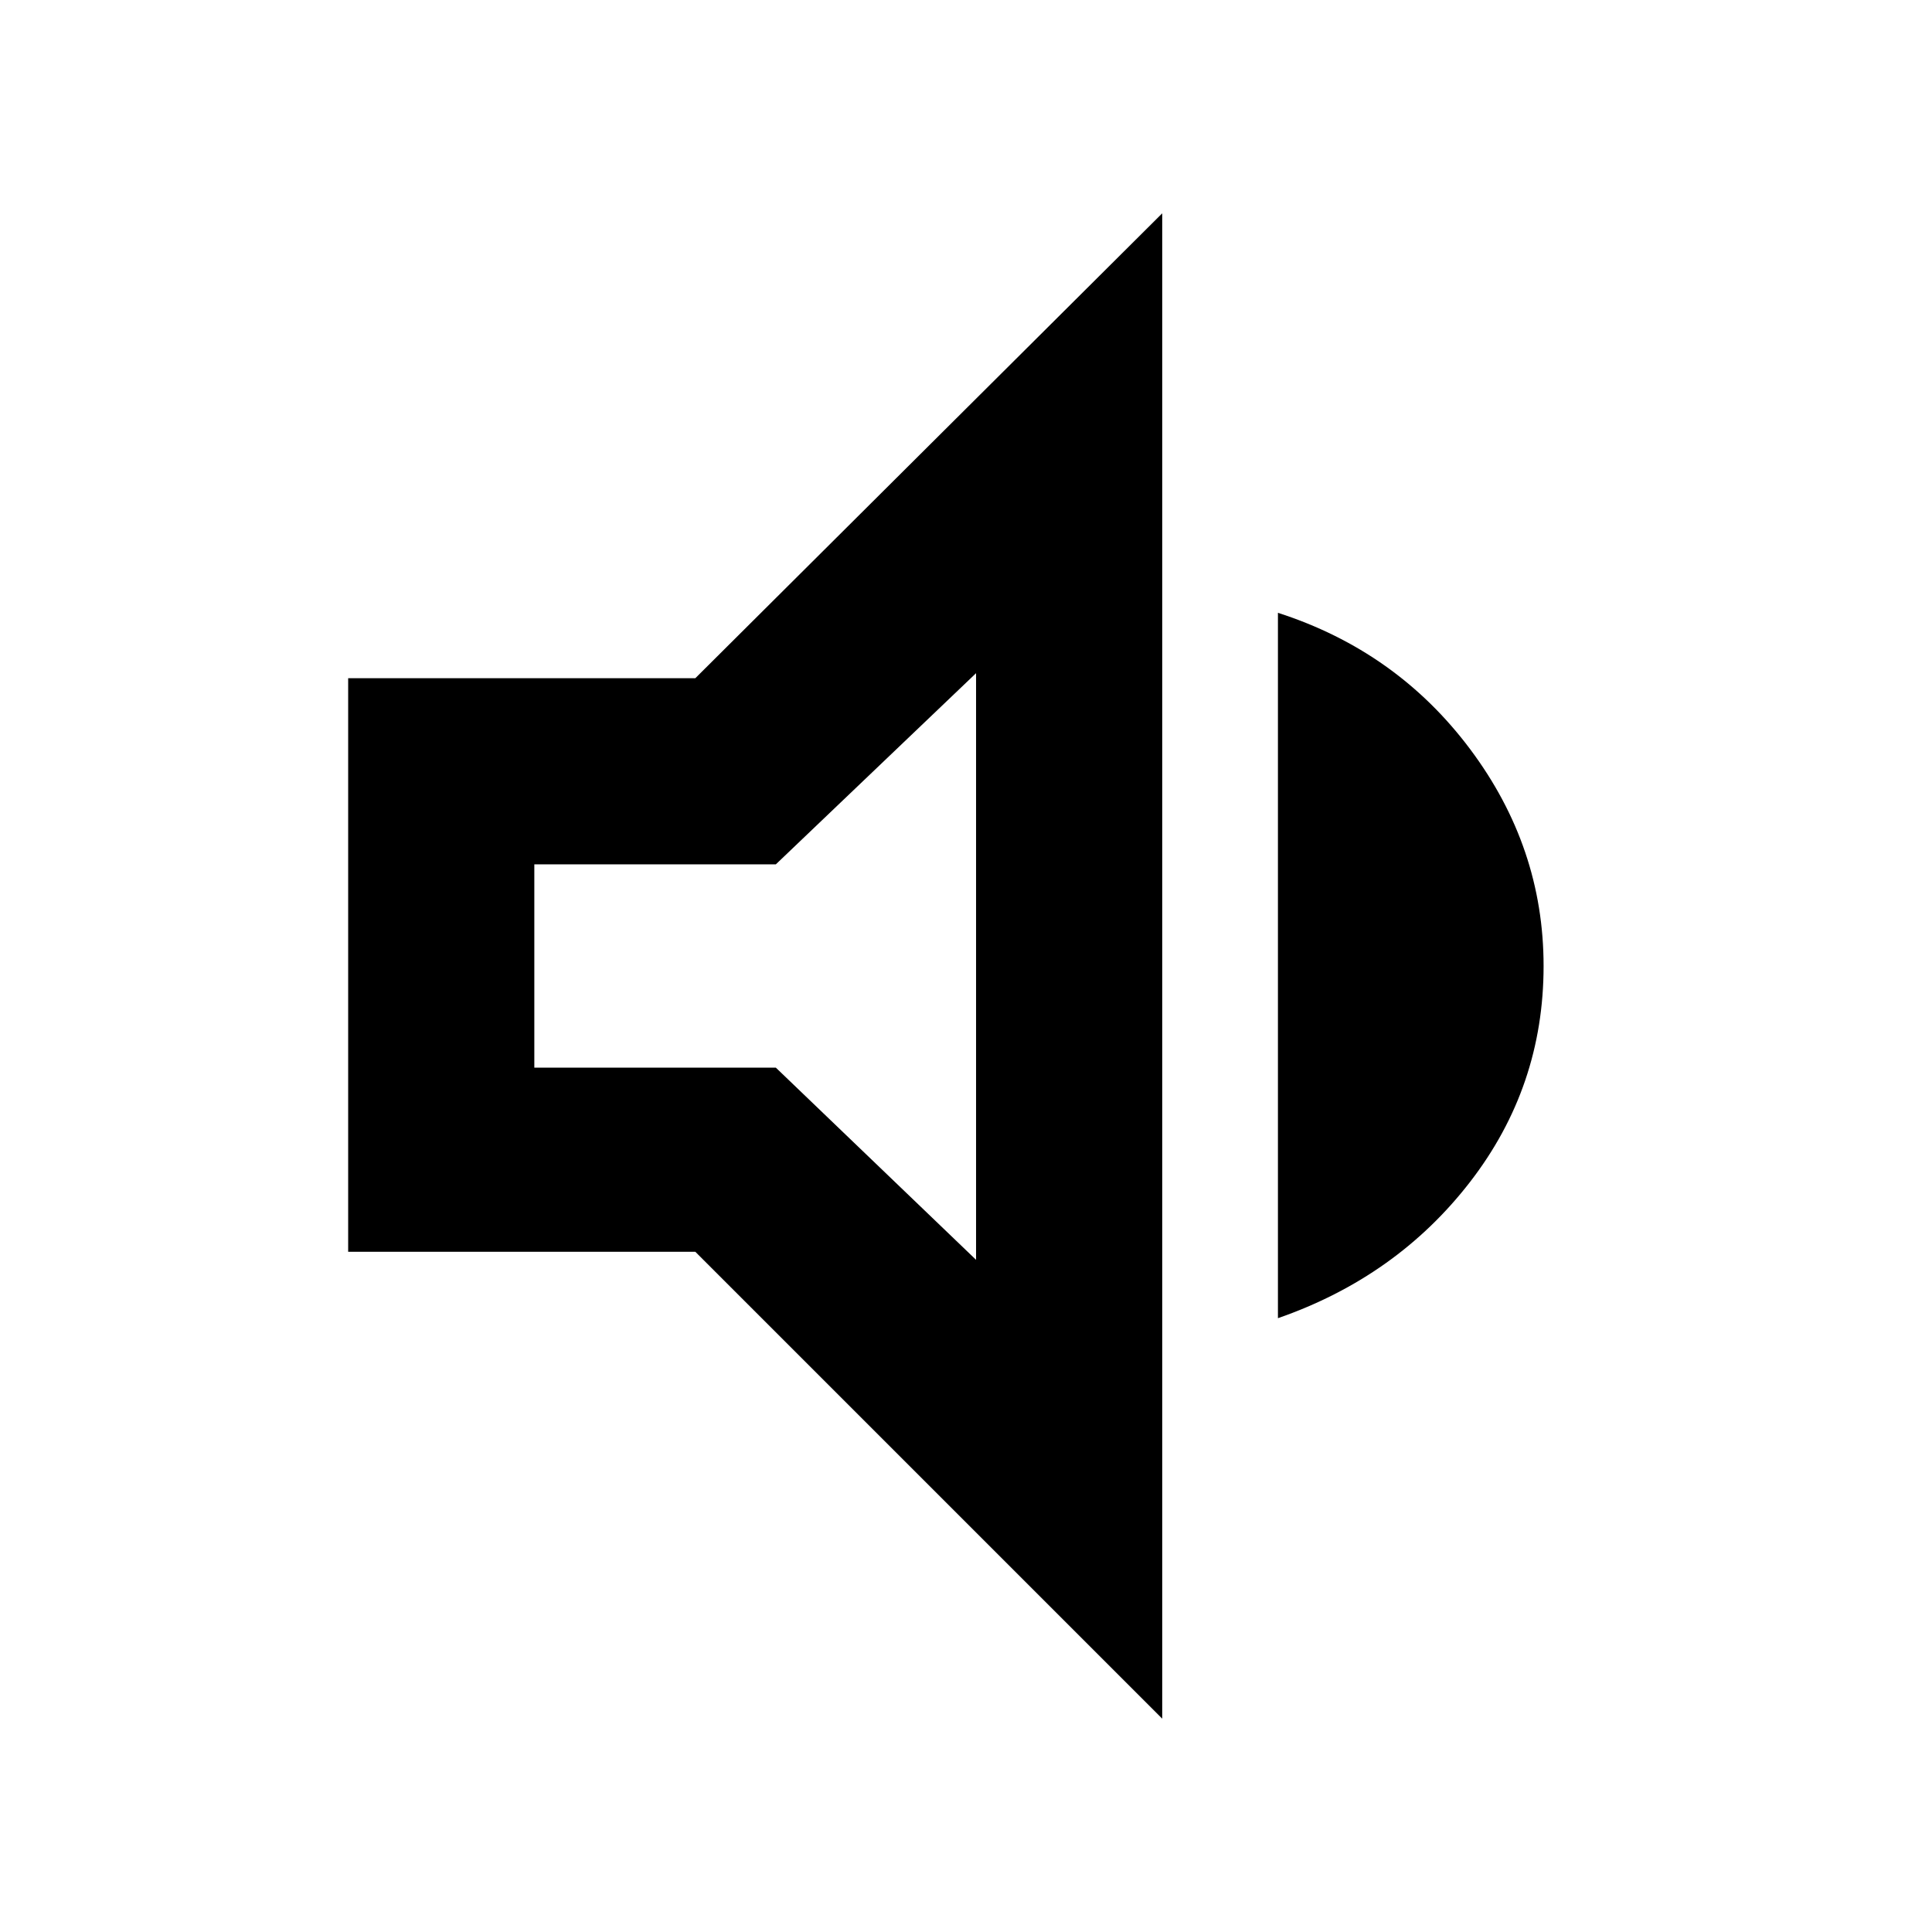 <svg xmlns="http://www.w3.org/2000/svg" height="48" viewBox="0 -960 960 960" width="48"><path d="M173-338v-285h172.5l232-231v748l-232-232H173Zm462 33v-350.5q59 19 95.5 67.75T767-480q0 60-36.5 107.25T635-305ZM485-625.5l-99.5 95h-120v101h120L485-334v-291.5ZM373-480Z"/></svg>